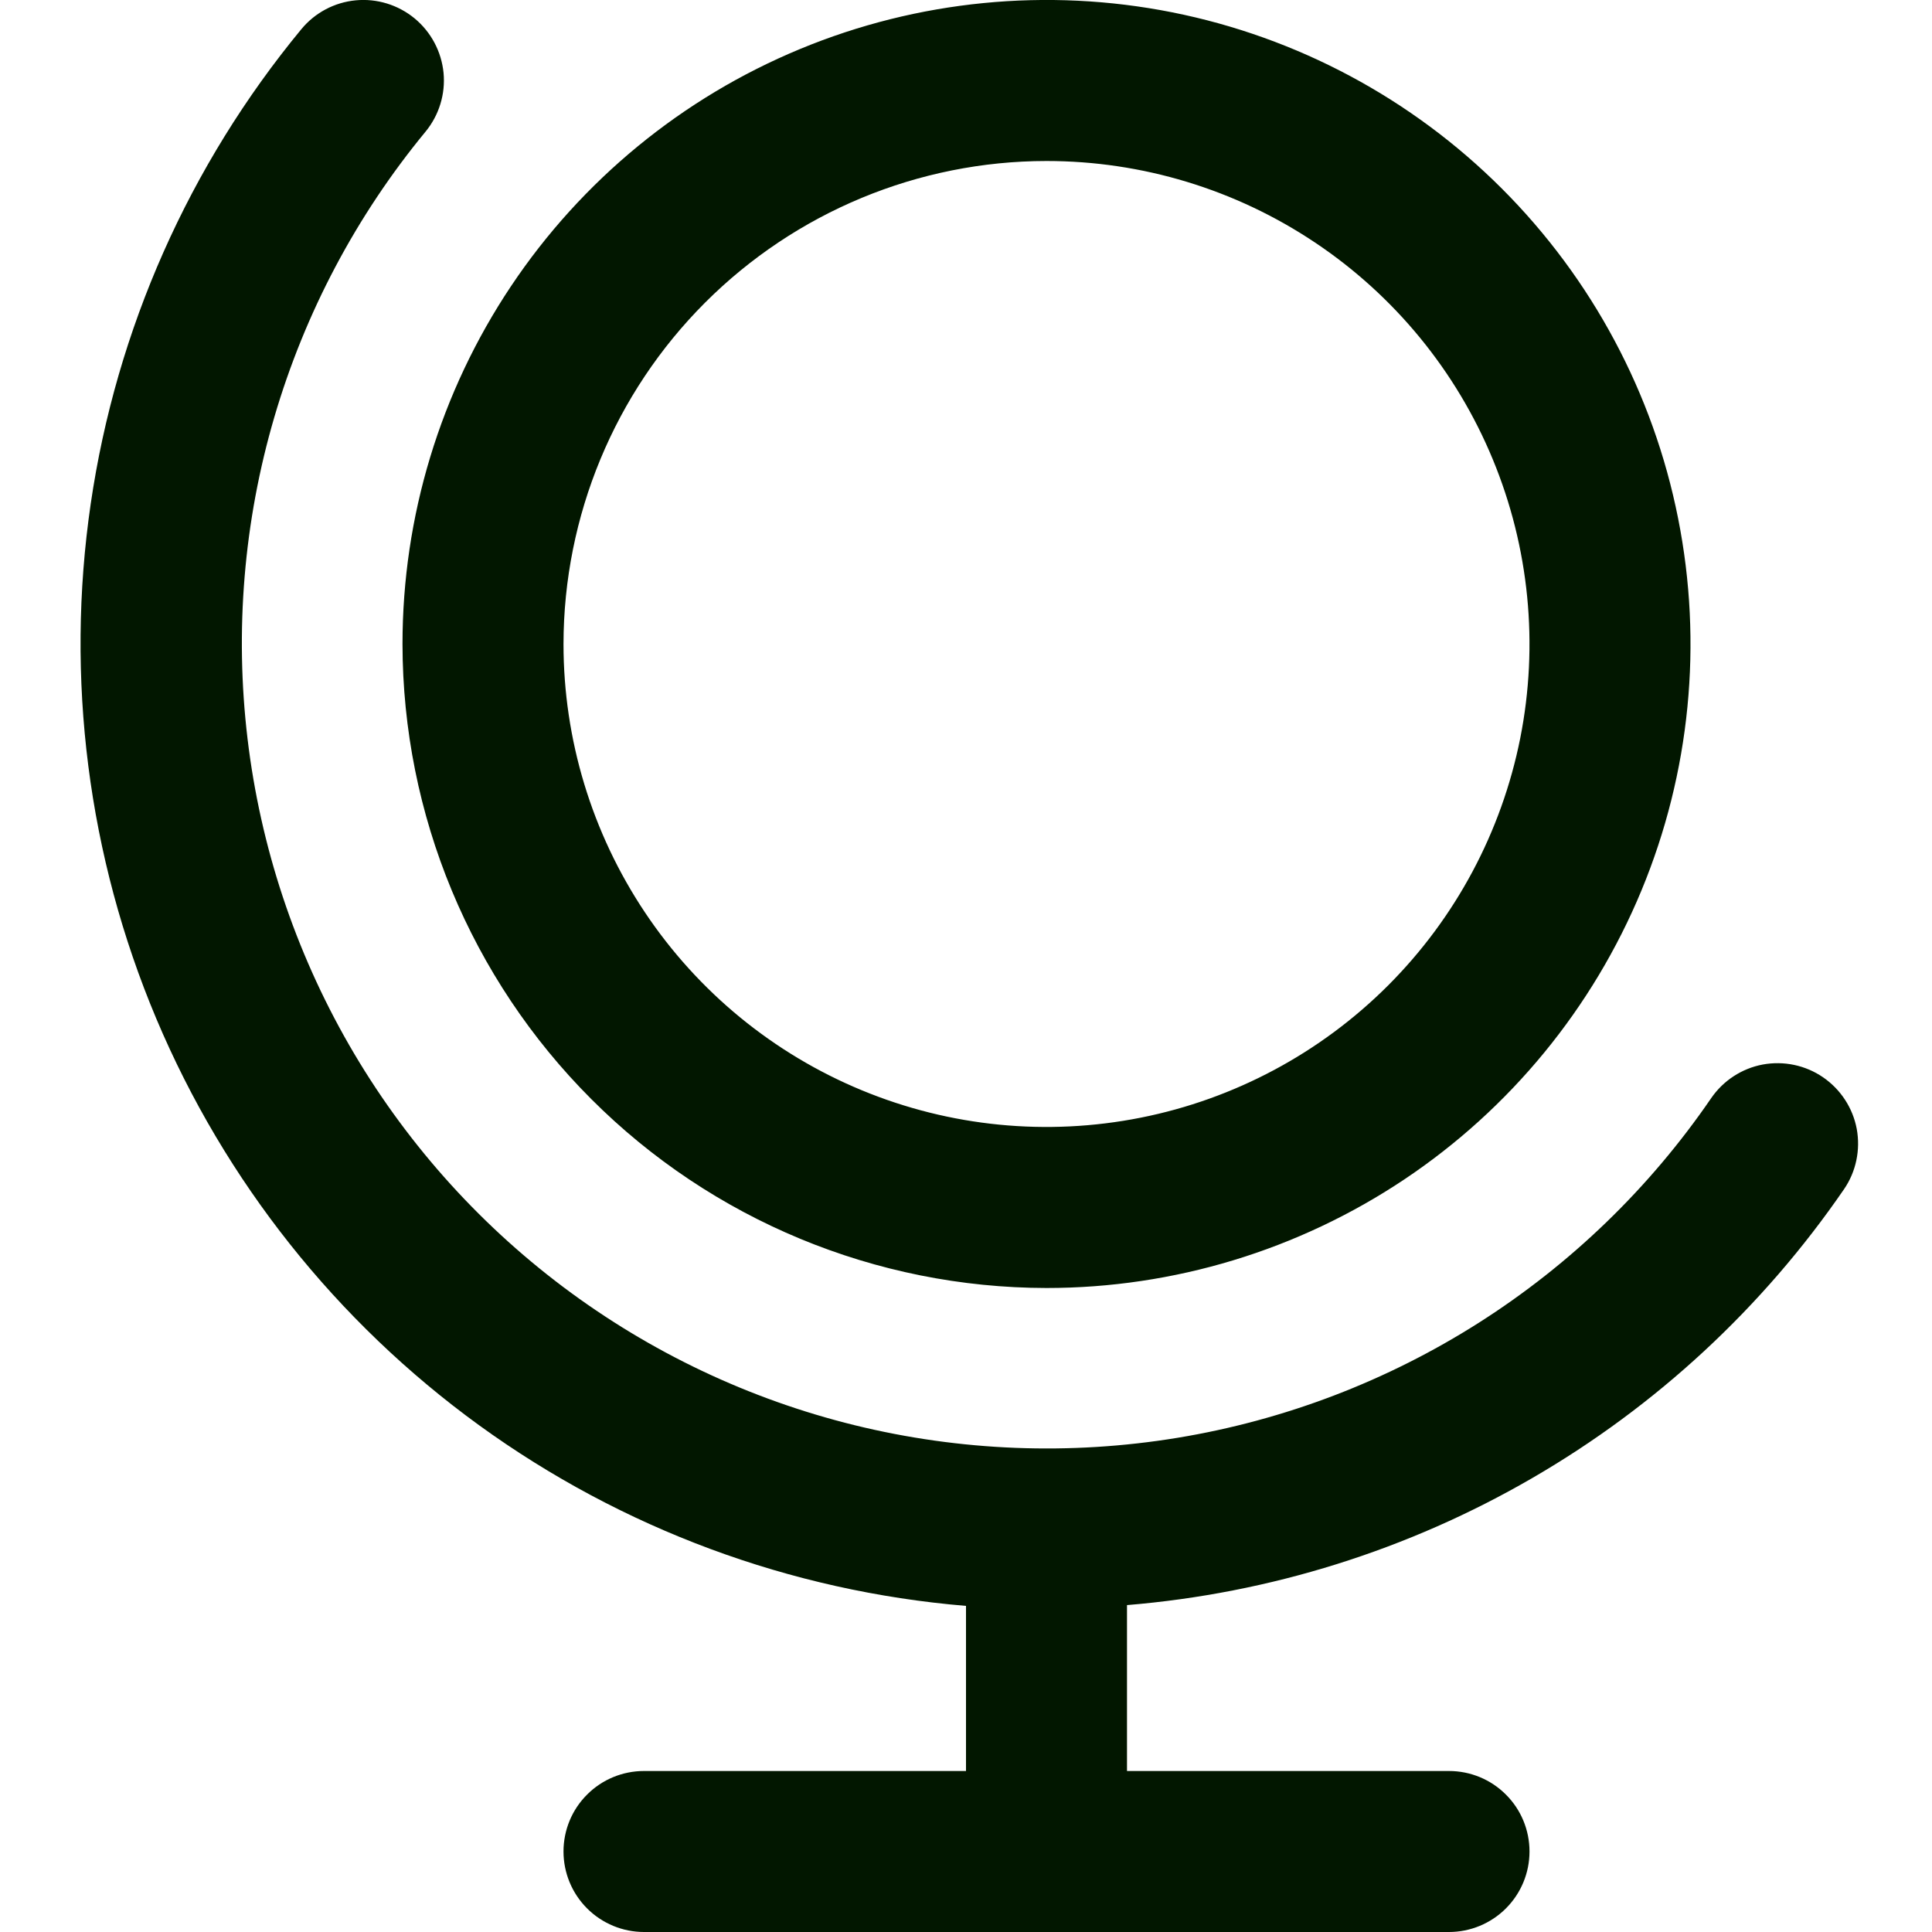<svg width="24" height="24" viewBox="0 0 24 24" fill="none" xmlns="http://www.w3.org/2000/svg">
<g clip-path="url(#clip0_195_76544)">
<path d="M13 16C14.582 16 16.129 15.53 17.445 14.651C18.76 13.772 19.785 12.523 20.391 11.061C20.997 9.599 21.155 7.991 20.846 6.439C20.538 4.887 19.776 3.462 18.657 2.343C17.538 1.224 16.113 0.462 14.561 0.153C13.009 -0.155 11.4 0.003 9.938 0.609C8.477 1.214 7.227 2.24 6.348 3.555C5.469 4.871 5 6.417 5 8C5.002 10.121 5.846 12.154 7.346 13.654C8.845 15.154 10.879 15.997 13 16ZM13 2C14.187 2 15.347 2.352 16.333 3.011C17.32 3.67 18.089 4.607 18.543 5.704C18.997 6.8 19.116 8.006 18.885 9.17C18.653 10.334 18.082 11.403 17.243 12.242C16.404 13.081 15.334 13.653 14.171 13.884C13.007 14.116 11.8 13.997 10.704 13.543C9.607 13.089 8.67 12.32 8.011 11.333C7.352 10.346 7 9.186 7 8C7.002 6.409 7.634 4.884 8.759 3.759C9.884 2.634 11.409 2.001 13 2ZM22.907 14.773C21.899 16.241 20.577 17.467 19.036 18.36C17.495 19.254 15.775 19.793 14 19.939V22H18C18.265 22 18.52 22.105 18.707 22.293C18.895 22.48 19 22.734 19 23C19 23.265 18.895 23.519 18.707 23.707C18.52 23.894 18.265 24 18 24H8C7.735 24 7.48 23.894 7.293 23.707C7.105 23.519 7 23.265 7 23C7 22.734 7.105 22.48 7.293 22.293C7.48 22.105 7.735 22 8 22H12V19.949C9.817 19.767 7.726 18.991 5.953 17.706C4.18 16.42 2.793 14.673 1.942 12.655C1.092 10.637 0.81 8.425 1.127 6.258C1.444 4.091 2.349 2.052 3.743 0.363C3.912 0.158 4.155 0.029 4.419 0.004C4.683 -0.021 4.946 0.06 5.151 0.229C5.355 0.398 5.484 0.641 5.51 0.905C5.535 1.169 5.454 1.432 5.285 1.637C4.426 2.679 3.788 3.885 3.408 5.181C3.028 6.477 2.915 7.836 3.075 9.177C3.235 10.518 3.665 11.813 4.338 12.983C5.012 14.153 5.916 15.175 6.996 15.987C8.075 16.798 9.308 17.383 10.619 17.705C11.931 18.027 13.294 18.08 14.627 17.861C15.959 17.642 17.233 17.155 18.373 16.43C19.512 15.705 20.493 14.757 21.256 13.643C21.406 13.424 21.637 13.273 21.897 13.224C22.158 13.176 22.427 13.232 22.646 13.382C22.865 13.532 23.016 13.763 23.065 14.023C23.113 14.284 23.057 14.554 22.907 14.773Z" fill="#021700"/>
</g>
<defs>
<clipPath id="clip0_195_76544">
<rect width="24" height="24" fill="white"/>
</clipPath>
</defs>
</svg>
